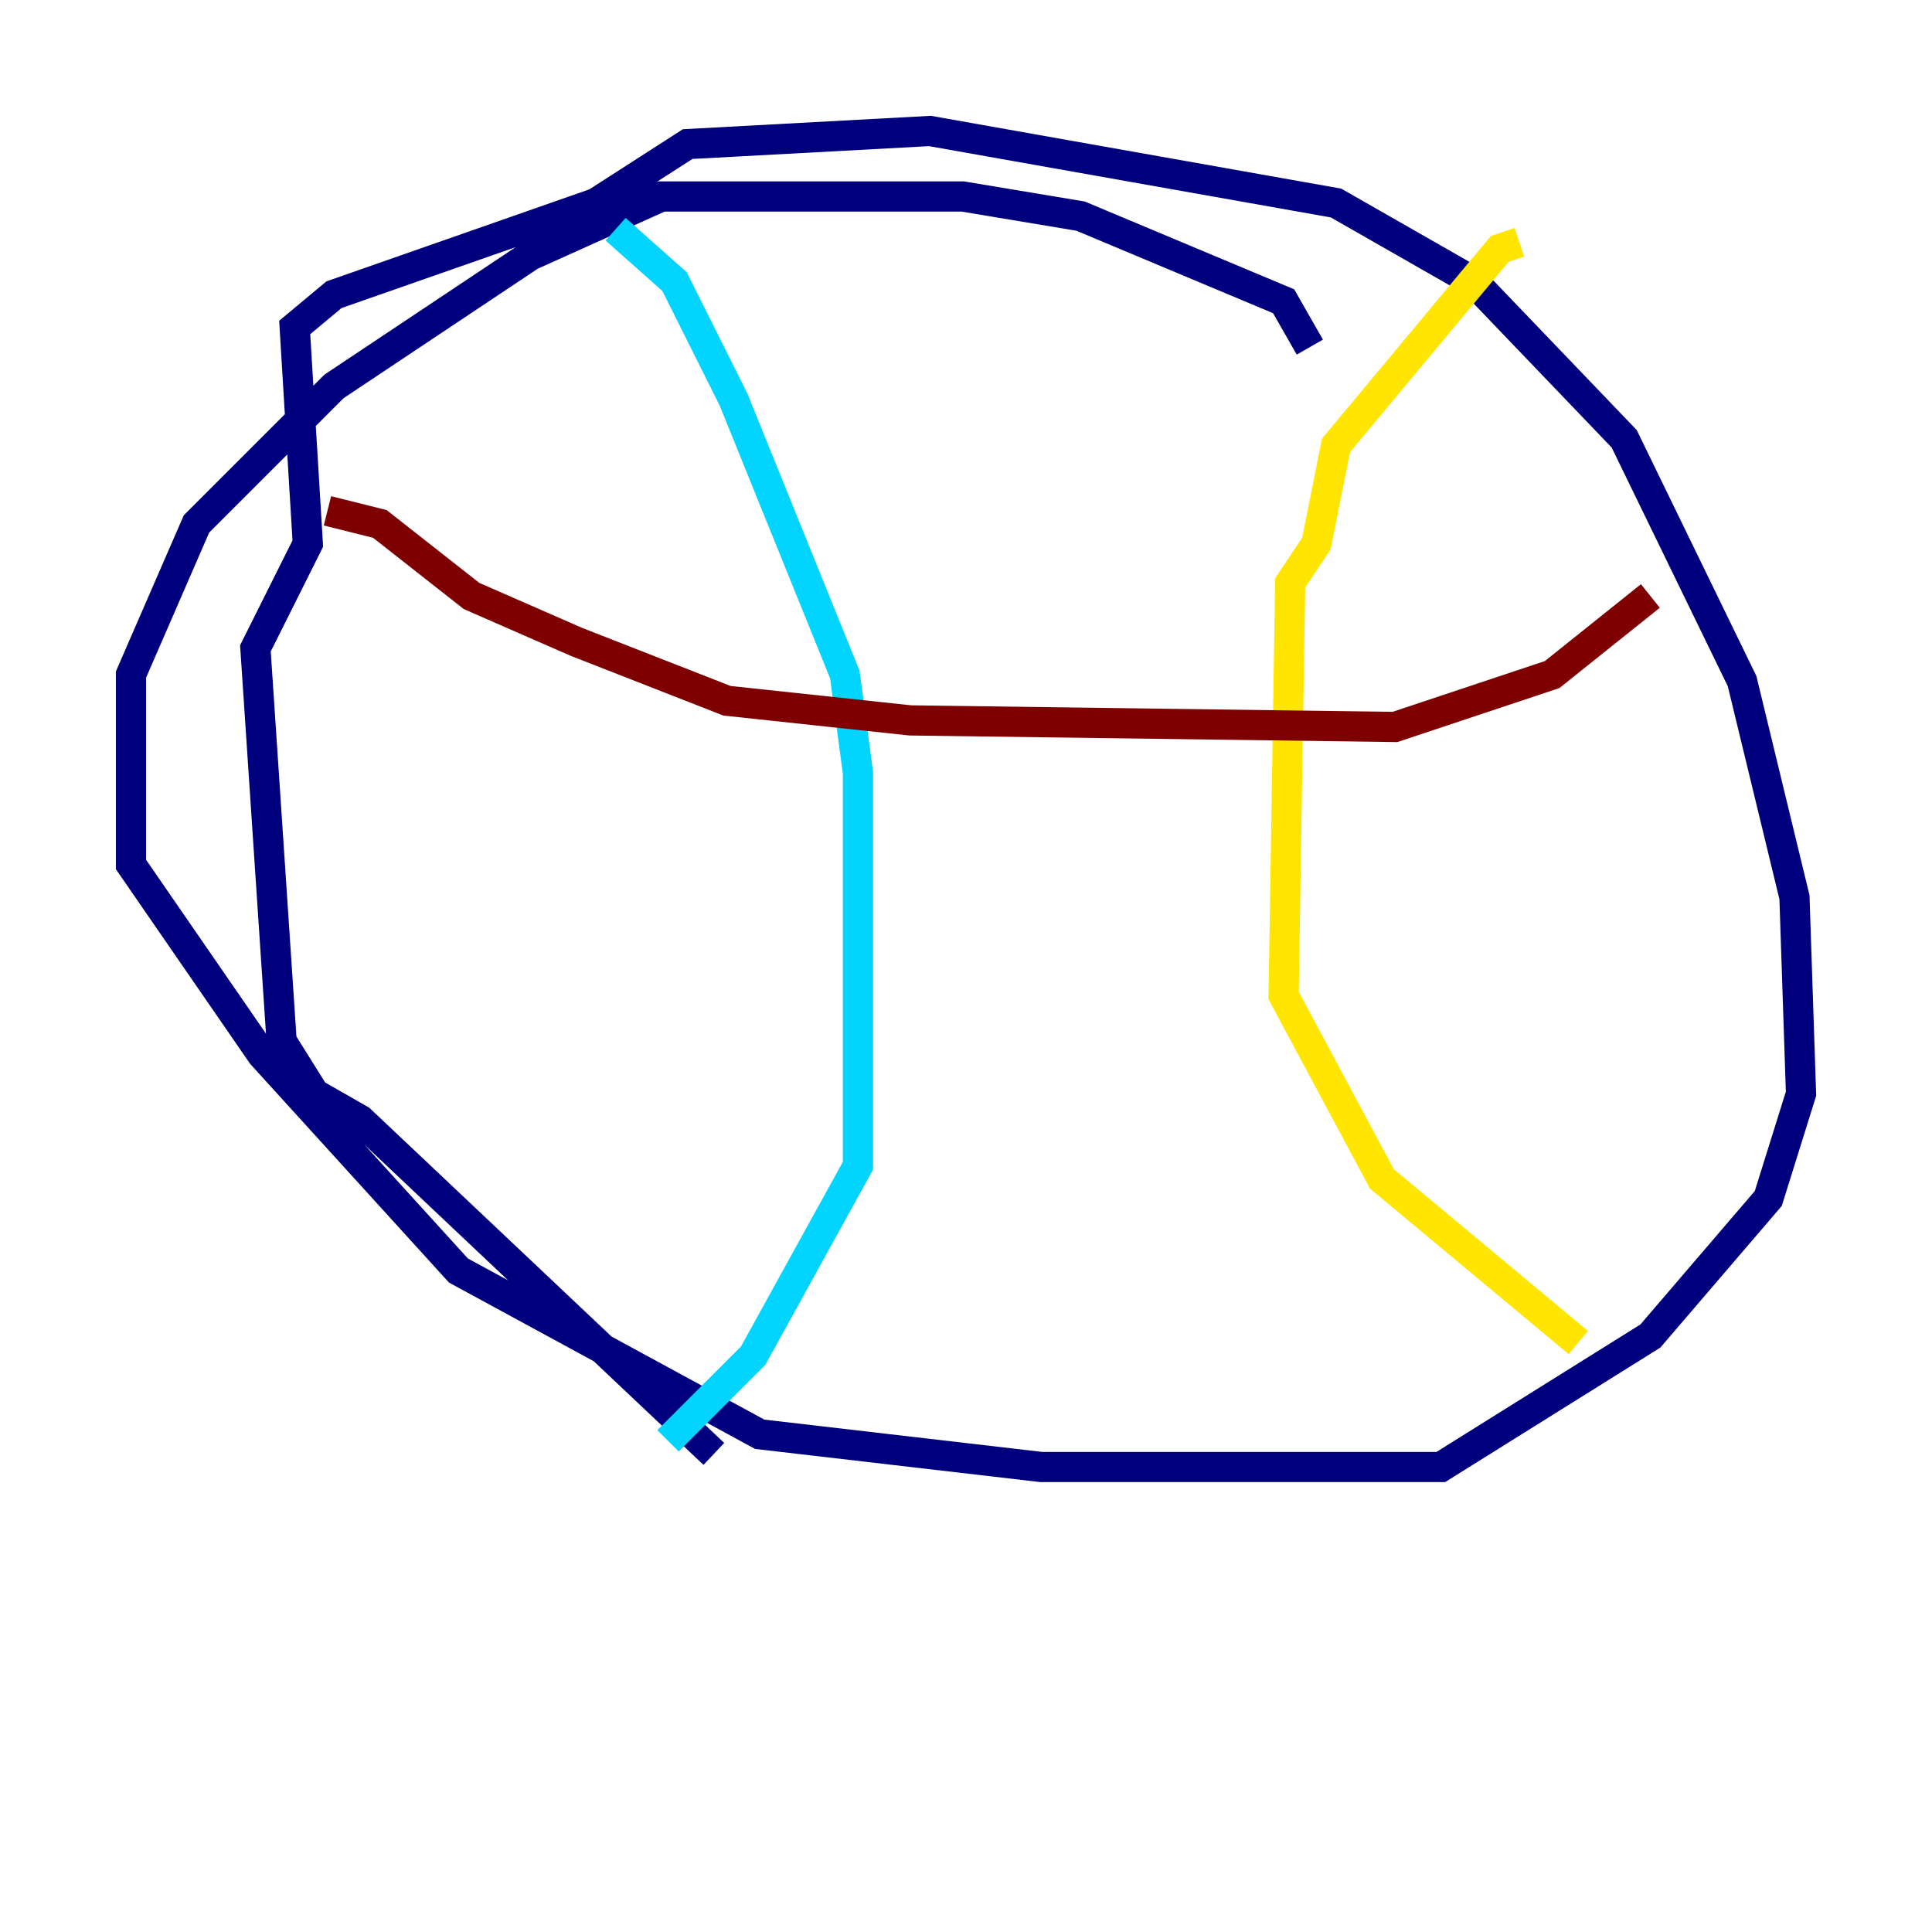<?xml version="1.0" encoding="utf-8" ?>
<svg baseProfile="tiny" height="128" version="1.2" viewBox="0,0,128,128" width="128" xmlns="http://www.w3.org/2000/svg" xmlns:ev="http://www.w3.org/2001/xml-events" xmlns:xlink="http://www.w3.org/1999/xlink"><defs /><polyline fill="none" points="86.78,22.997 85.044,19.959 71.593,14.319 63.783,13.017 43.824,13.017 35.146,16.922 22.129,25.6 13.017,34.712 8.678,44.691 8.678,57.275 17.356,69.858 30.373,84.176 50.332,95.024 68.99,97.193 95.458,97.193 109.342,88.515 117.153,79.403 119.322,72.461 118.888,59.444 115.417,45.125 107.607,29.071 97.627,18.658 88.515,13.451 61.614,8.678 45.559,9.546 39.485,13.451 22.129,19.525 19.525,21.695 20.393,36.014 16.922,42.956 18.658,68.99 20.827,72.461 23.864,74.197 47.295,96.325" stroke="#00007f" stroke-width="2" /><polyline fill="none" points="40.786,15.186 44.691,18.658 48.597,26.468 55.973,44.691 56.841,51.2 56.841,77.234 49.898,89.817 44.258,95.458" stroke="#00d4ff" stroke-width="2" /><polyline fill="none" points="100.664,16.054 99.363,16.488 88.515,29.505 87.214,36.014 85.478,38.617 85.044,65.953 91.552,78.102 104.57,88.949" stroke="#ffe500" stroke-width="2" /><polyline fill="none" points="21.695,33.844 25.166,34.712 31.241,39.485 38.183,42.522 48.163,46.427 60.312,47.729 92.42,48.163 102.834,44.691 109.342,39.485" stroke="#7f0000" stroke-width="2" /></svg>